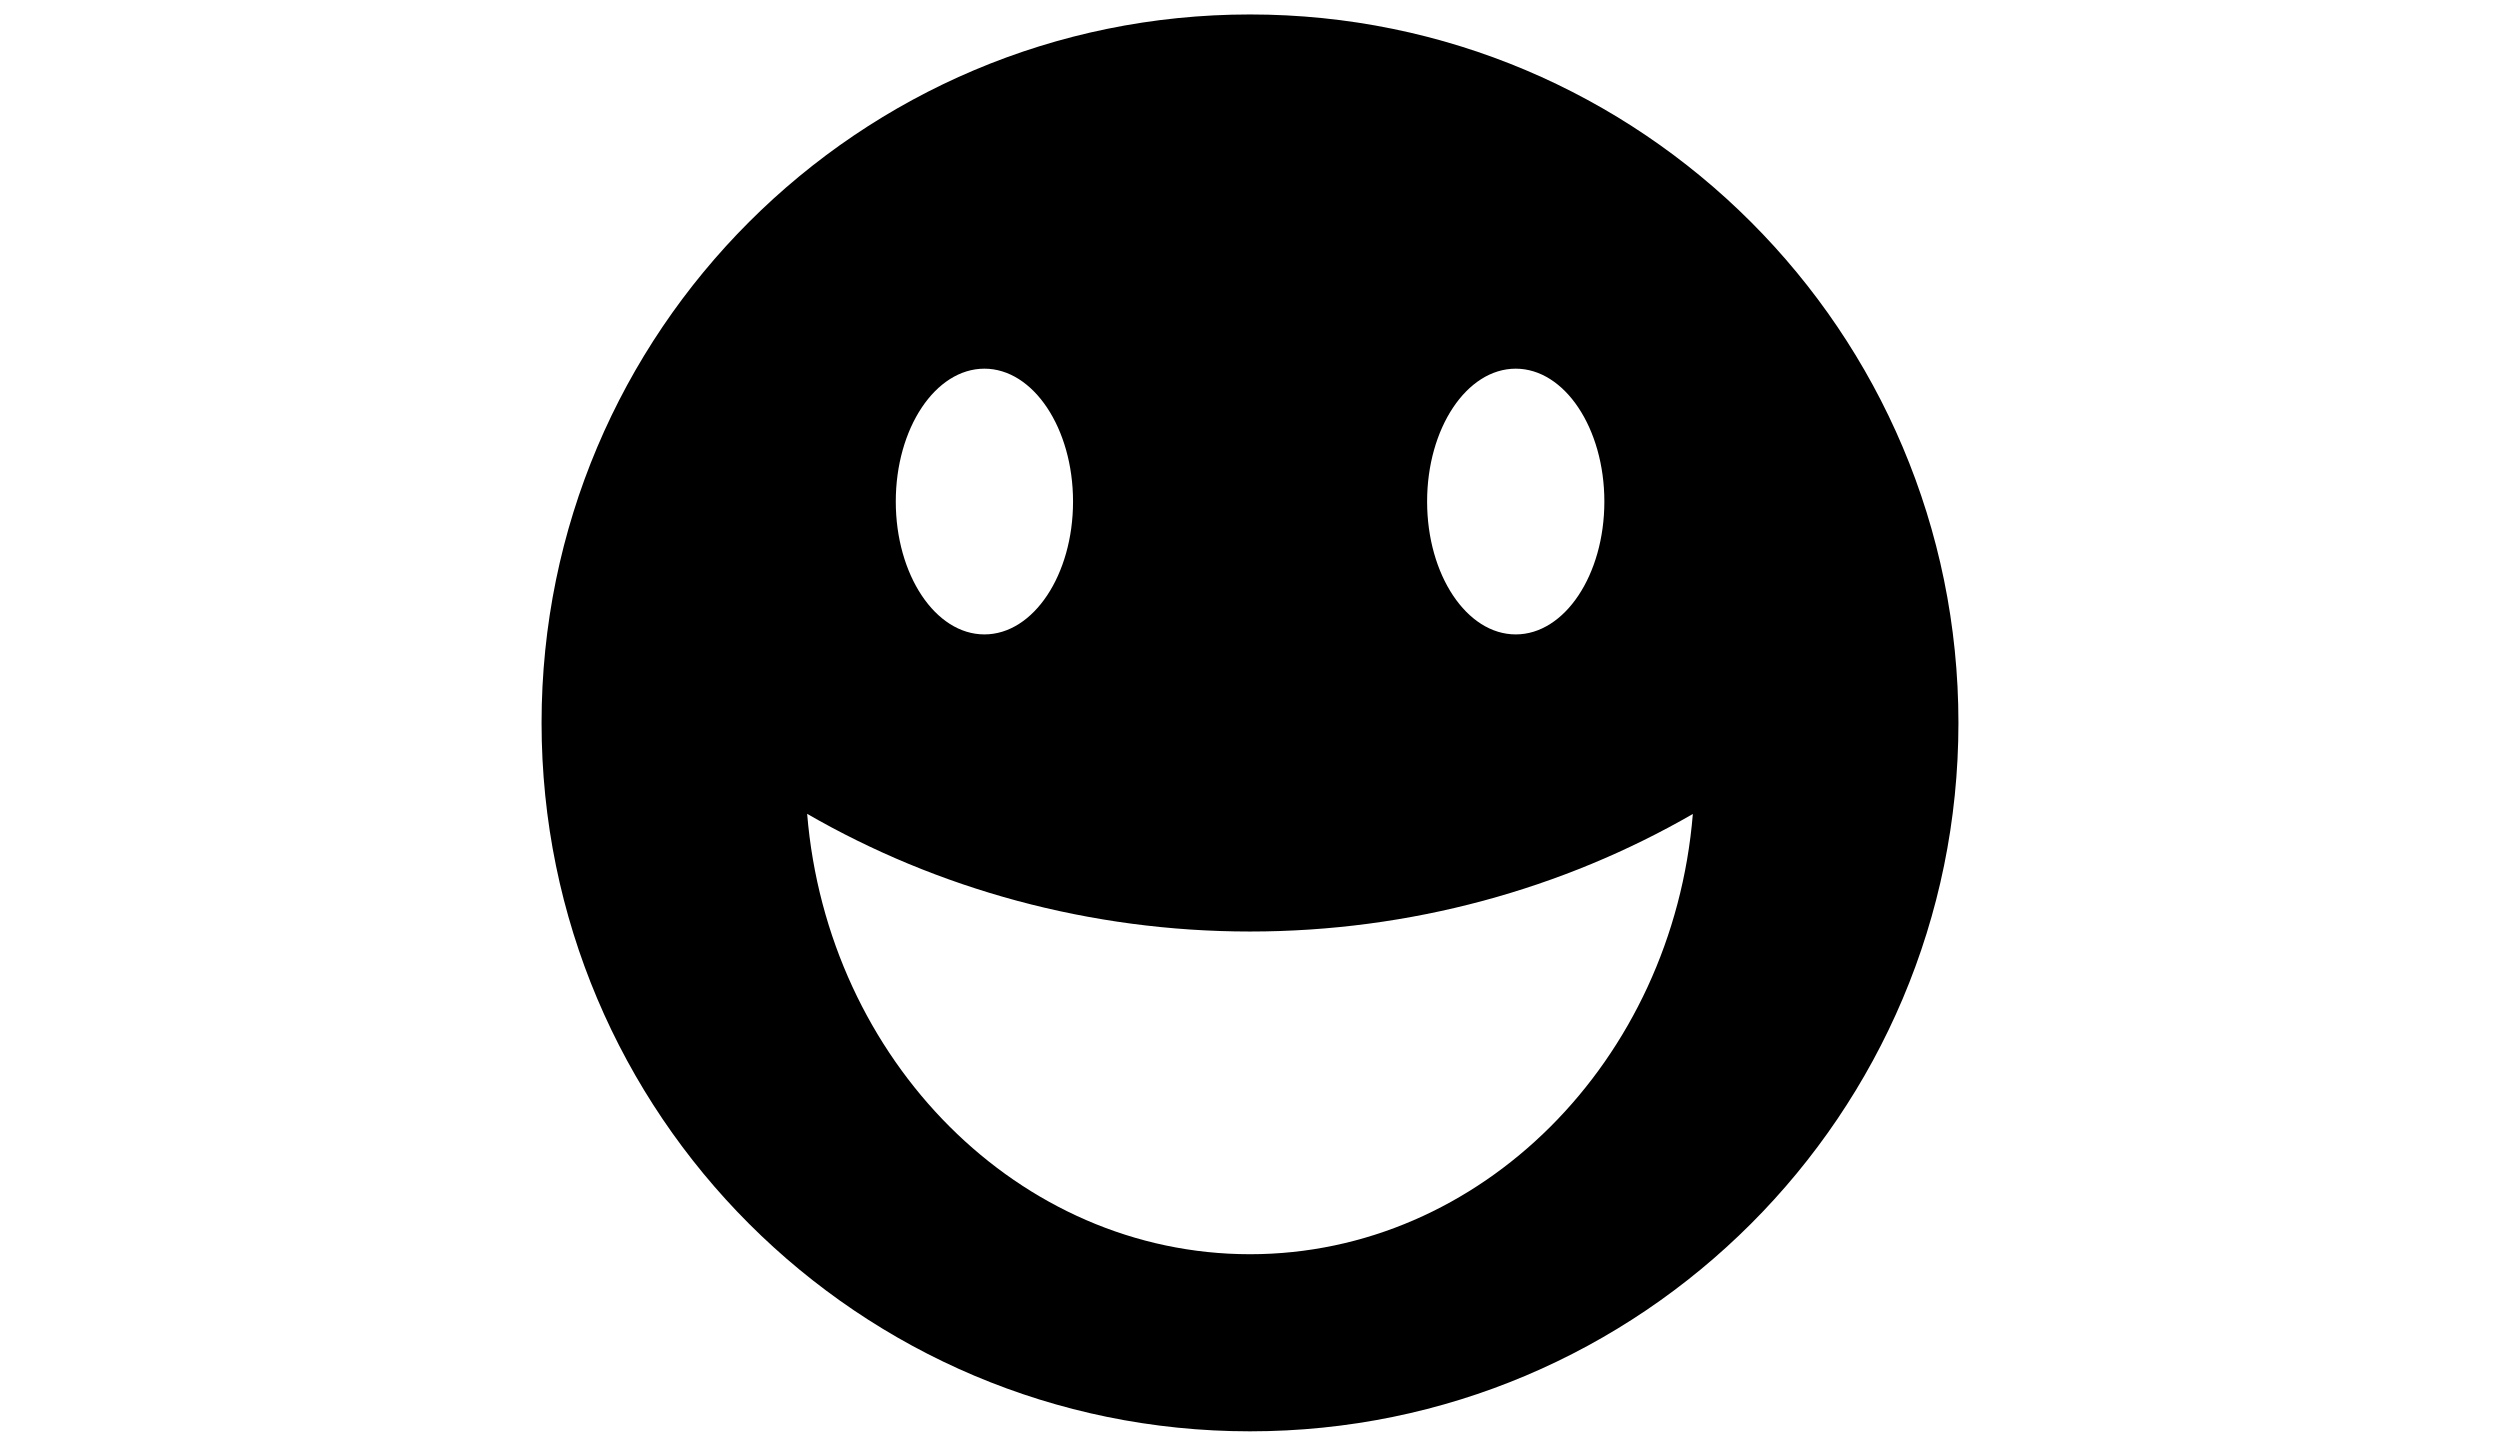 <?xml version="1.0" encoding="utf-8"?>
<!-- Svg Vector Icons : http://www.onlinewebfonts.com/icon -->
<!DOCTYPE svg PUBLIC "-//W3C//DTD SVG 1.1//EN" "http://www.w3.org/Graphics/SVG/1.1/DTD/svg11.dtd">
<svg version="1.1" xmlns="http://www.w3.org/2000/svg" xmlns:xlink="http://www.w3.org/1999/xlink" x="0px" y="0px" 	 width="83px" height="48px"  viewBox="0 0 1000 1000" enable-background="new 0 0 1000 1000" xml:space="preserve">
<g><path d="M500,10C229.4,10,10,229.4,10,500s219.4,490,490,490s490-219.4,490-490S770.6,10,500,10z M683.8,255c33.8,0,61.3,41.2,61.3,91.9s-27.4,91.9-61.3,91.9s-61.3-41.2-61.3-91.9S649.9,255,683.8,255z M316.3,255c33.8,0,61.3,41.2,61.3,91.9s-27.4,91.9-61.3,91.9S255,397.6,255,346.9S282.4,255,316.3,255z M500,867.5c-159.7,0-292.3-133.9-306.3-304.6c89.7,51.8,195.3,81.4,306.3,81.4c111,0,216.5-29.5,306.3-81.3C792.3,733.8,659.7,867.5,500,867.5L500,867.5z"/></g>
</svg>